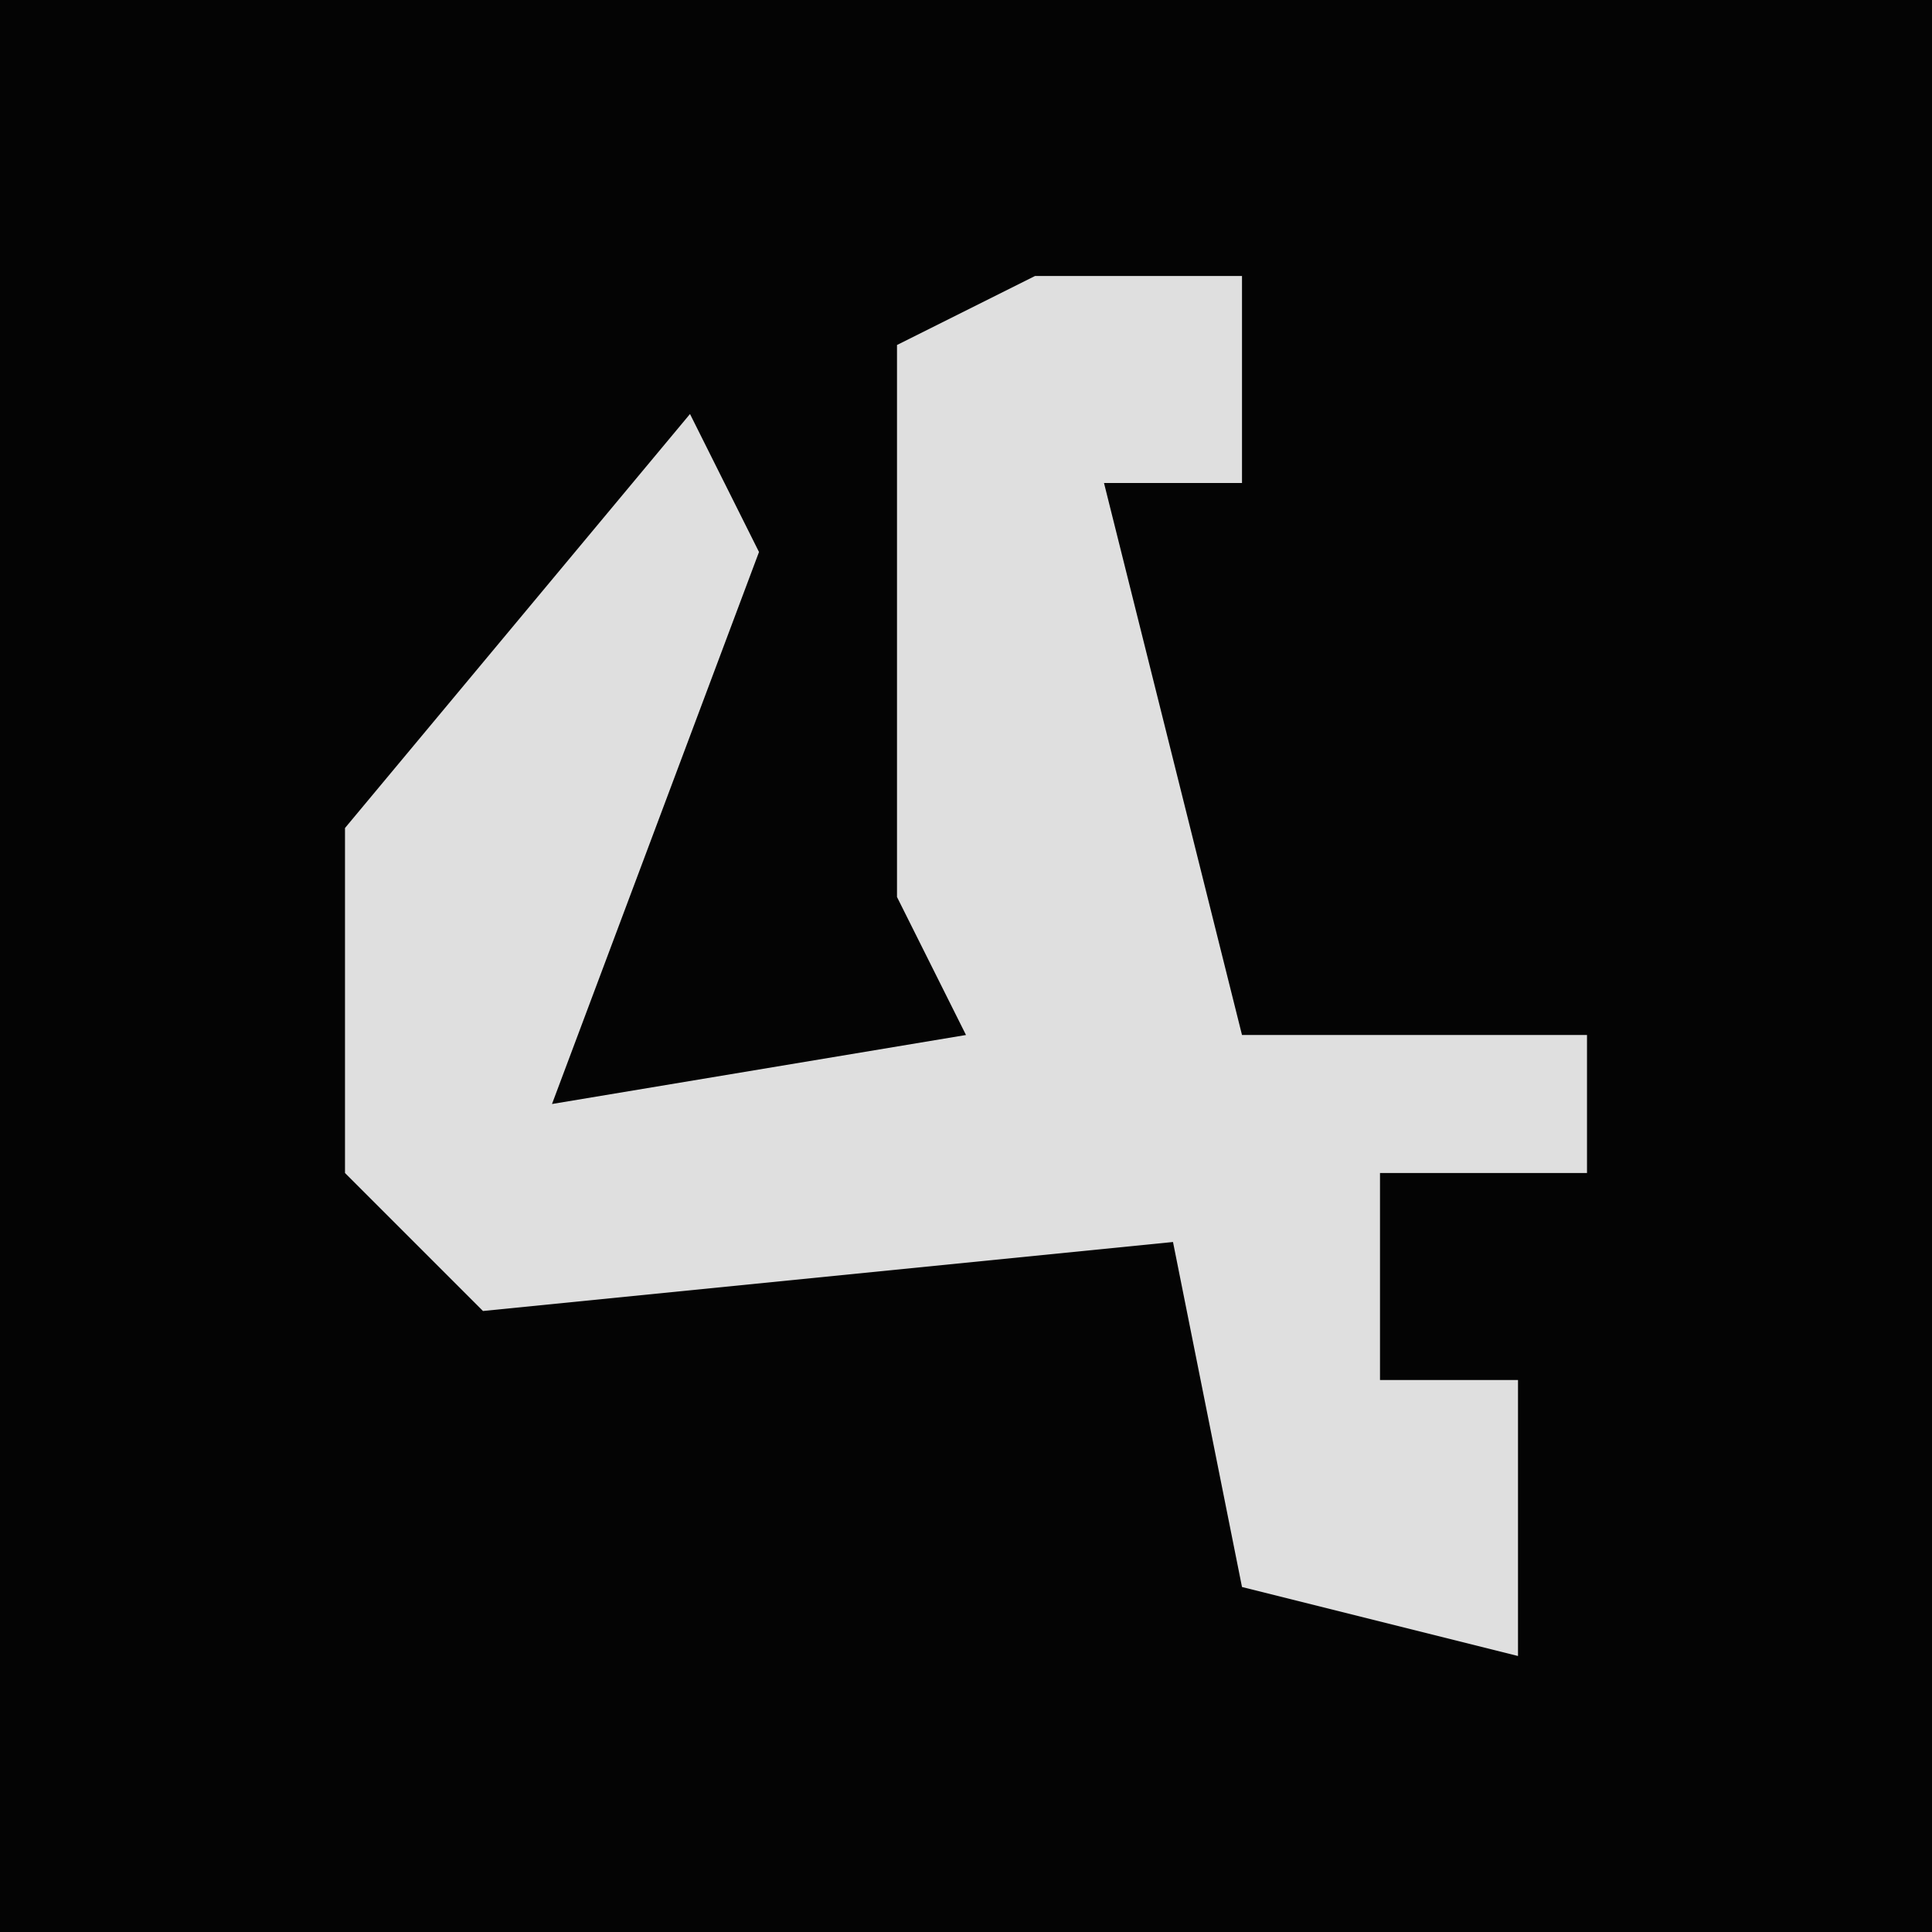 <?xml version="1.0" encoding="UTF-8"?>
<svg version="1.1" xmlns="http://www.w3.org/2000/svg" width="28" height="28">
<path d="M0,0 L28,0 L28,28 L0,28 Z " fill="#040404" transform="translate(0,0)"/>
<path d="M0,0 L3,0 L3,3 L1,3 L3,11 L8,11 L8,13 L5,13 L5,16 L7,16 L7,20 L3,19 L2,14 L-8,15 L-10,13 L-10,8 L-5,2 L-4,4 L-7,12 L-1,11 L-2,9 L-2,1 Z " fill="#DFDFDF" transform="translate(15,4)"/>
</svg>
